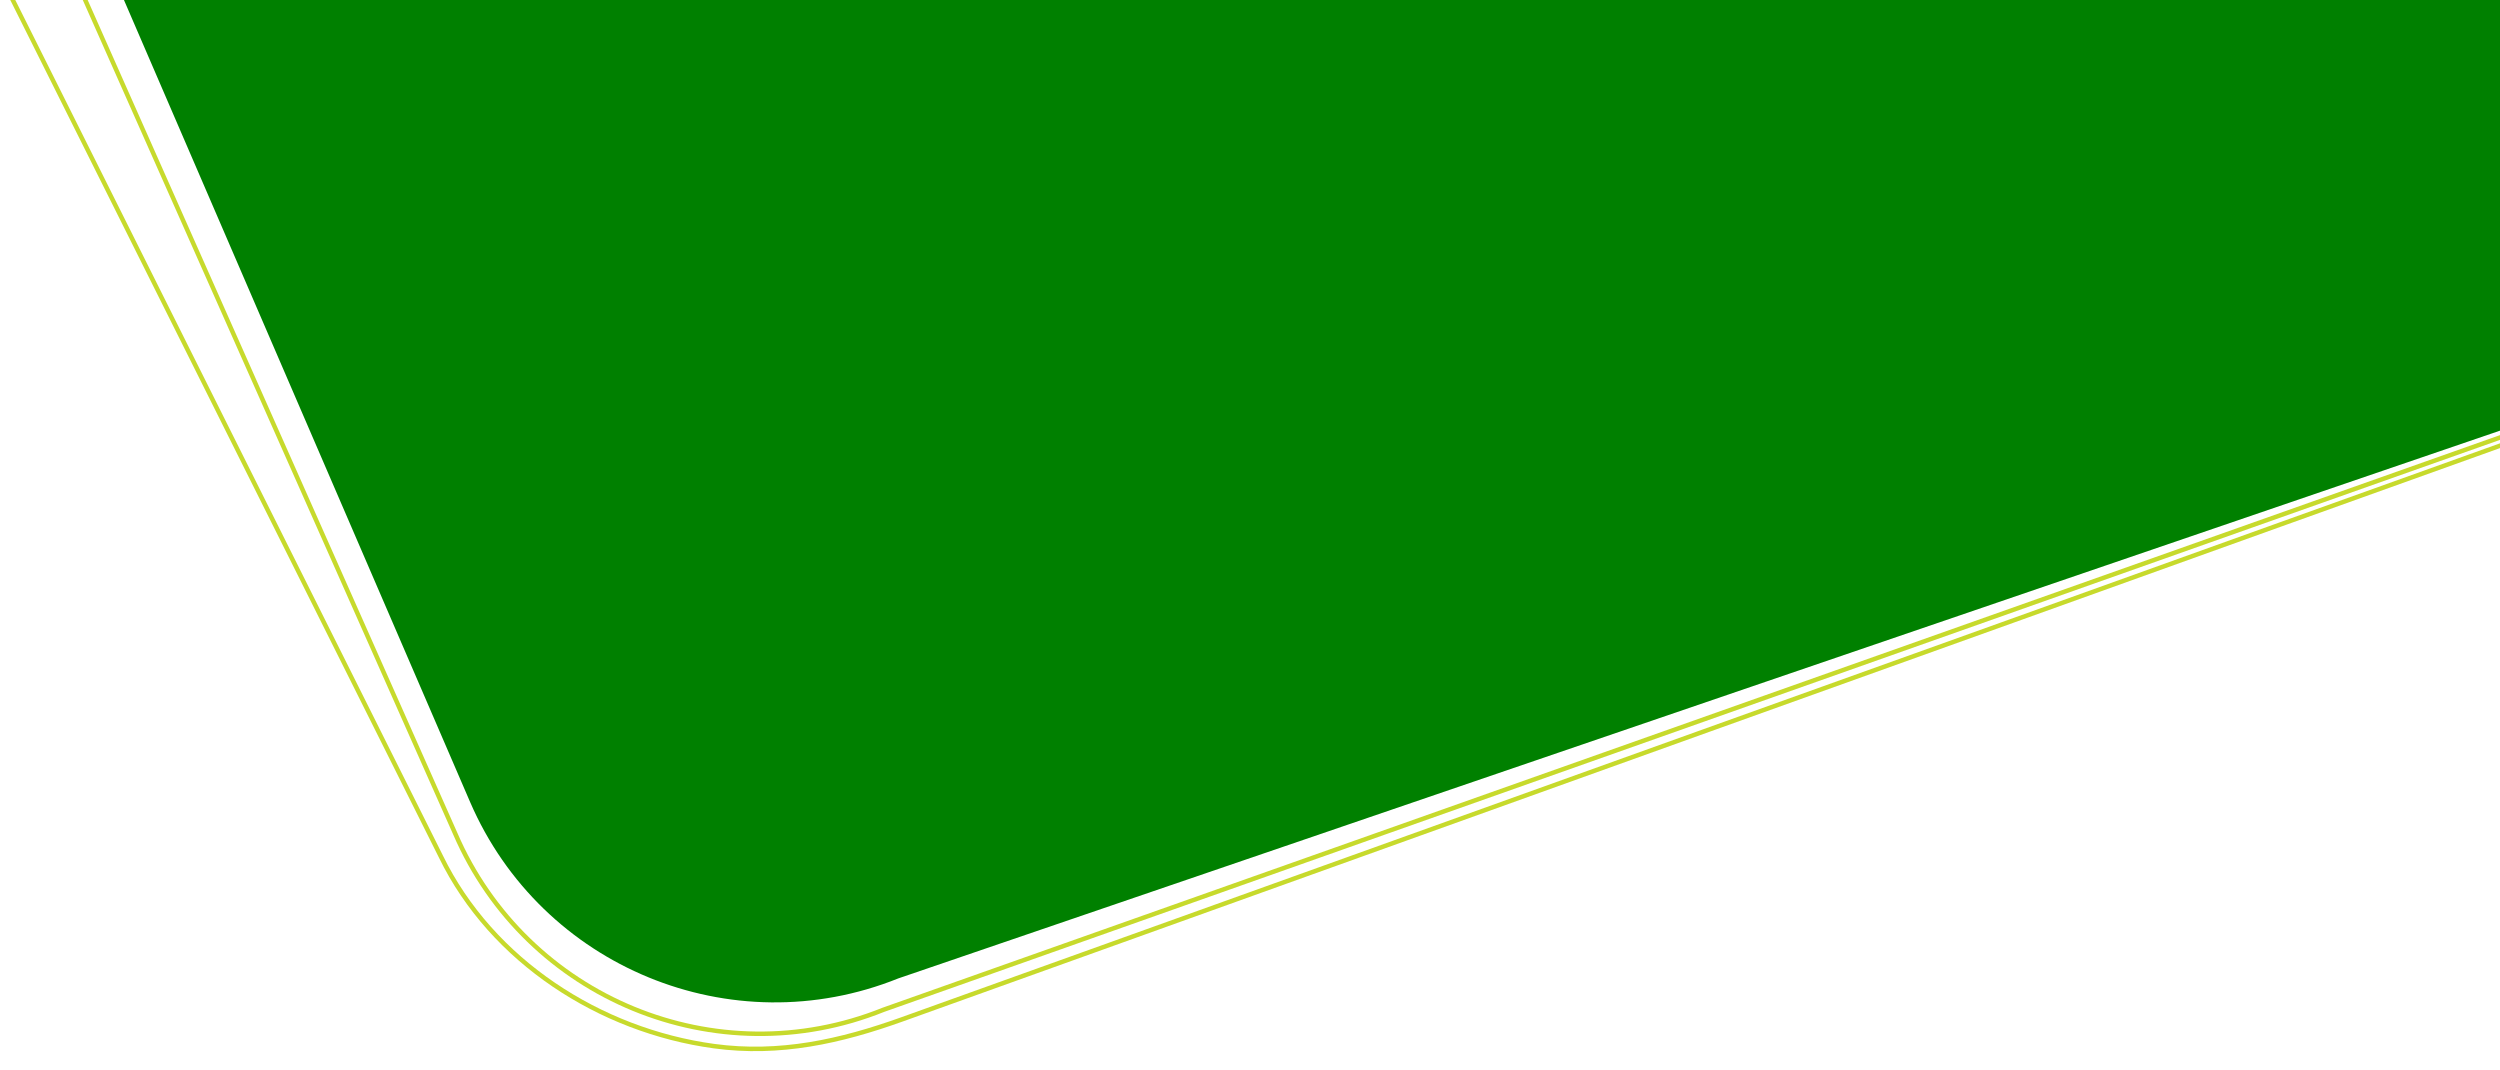 <?xml version="1.0" encoding="utf-8"?>
<!-- Generator: Adobe Illustrator 25.0.1, SVG Export Plug-In . SVG Version: 6.00 Build 0)  -->
<svg version="1.1" id="Layer_1" xmlns="http://www.w3.org/2000/svg" xmlns:xlink="http://www.w3.org/1999/xlink" x="0px" y="0px"
	 viewBox="0 0 1671.9 715.3" style="enable-background:new 0 0 1671.9 715.3;" xml:space="preserve">
<style type="text/css">
	.st0{fill:#008000;}
	.st1{fill:none;stroke:#C7DA2C;stroke-width:3;stroke-miterlimit:10;}
</style>
<path class="st0" d="M82.9,0l1589,0v288L600.8,654.3c-111.6,44.9-238.7-7.5-286.4-117.9L82.9,0z"/>
<path class="st1" d="M1682,289L590.8,675.3c-111.6,44.9-238.7-7.5-286.4-117.9L53-9"/>
<path class="st1" d="M1699.1,288.3c-16,5.7-31.9,11.5-47.9,17.2c-42,15.1-84,30.2-126,45.2c-59.3,21.3-118.6,42.6-177.9,63.9
	c-67.8,24.3-135.6,48.7-203.5,73c-67.6,24.3-135.1,48.5-202.7,72.8c-112.6,40.4-225.2,80.8-337.8,121.3
	c-41.2,14.8-81.9,23.9-125.9,17.9c-76.1-10.4-148.4-56.8-182.5-126.7L-2.2-21.5"/>
</svg>
